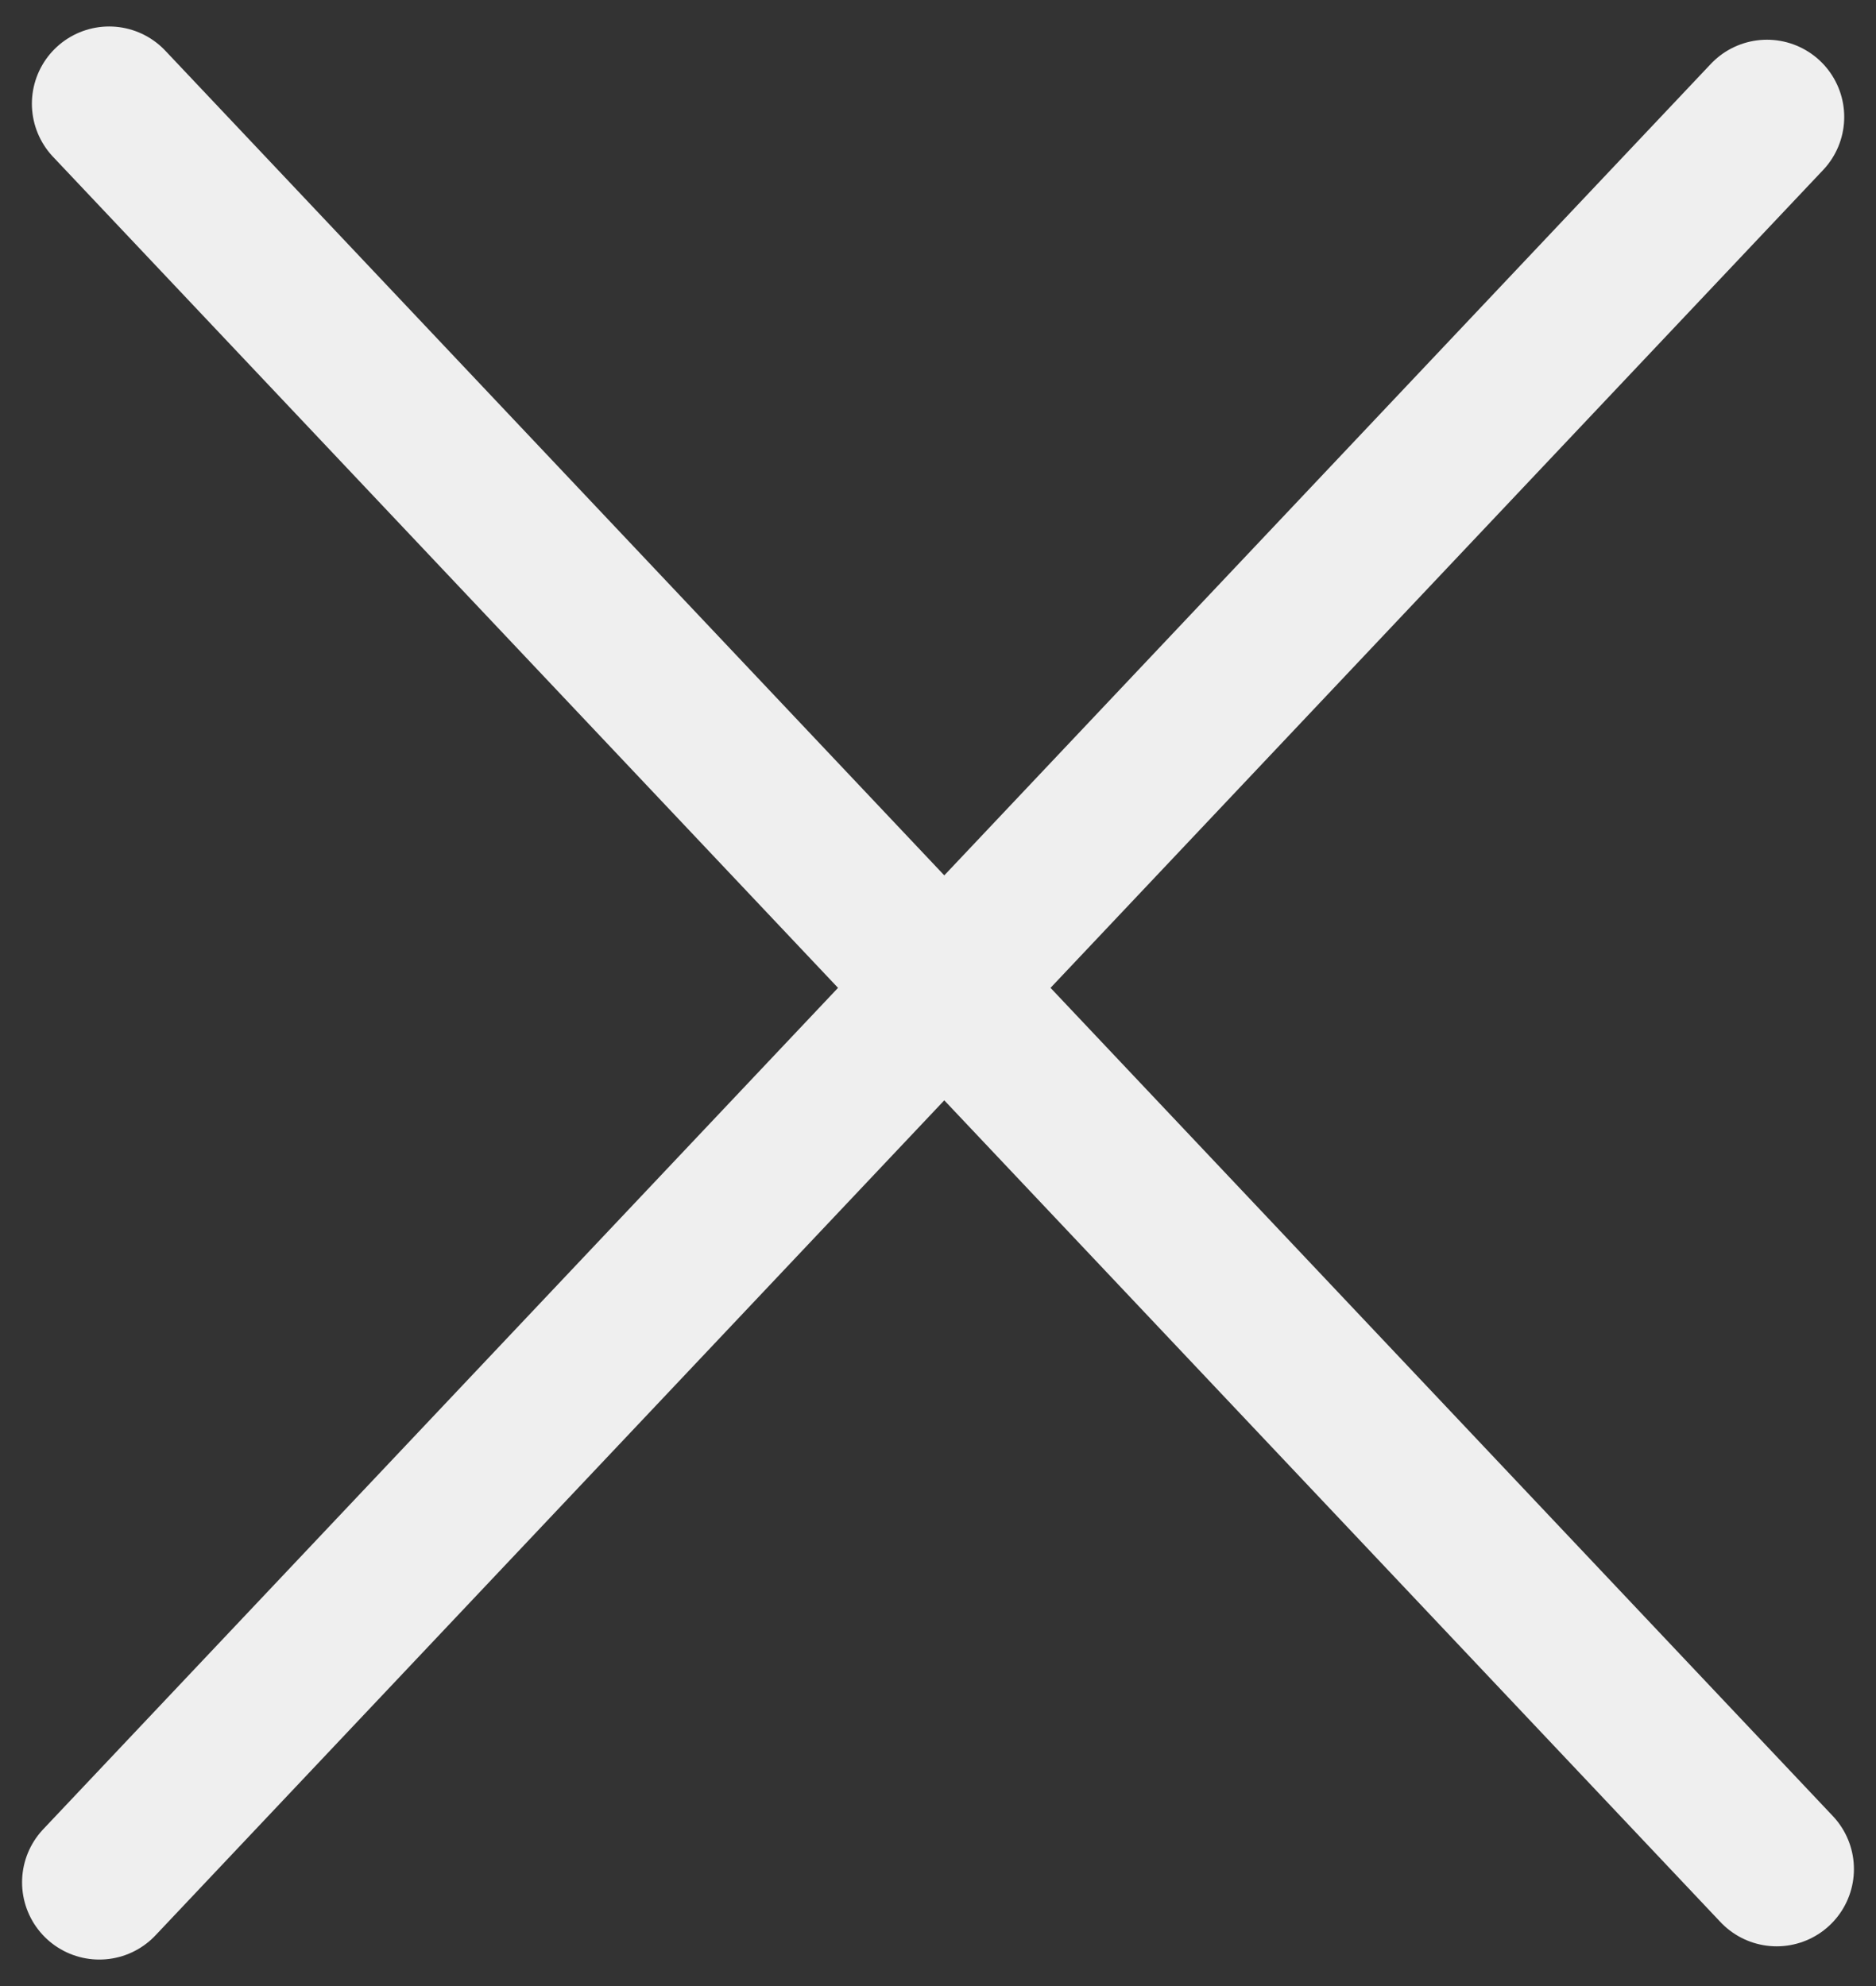 <svg width="17" height="18" fill="none" xmlns="http://www.w3.org/2000/svg"><rect width="100%" height="100%" fill="#333333" stroke="none"/><path d="M16.012 1.06L.9 17.06m15.2-.12L.989.94" stroke="#EFEFEF" stroke-width="1.4" stroke-linecap="round"/></svg>